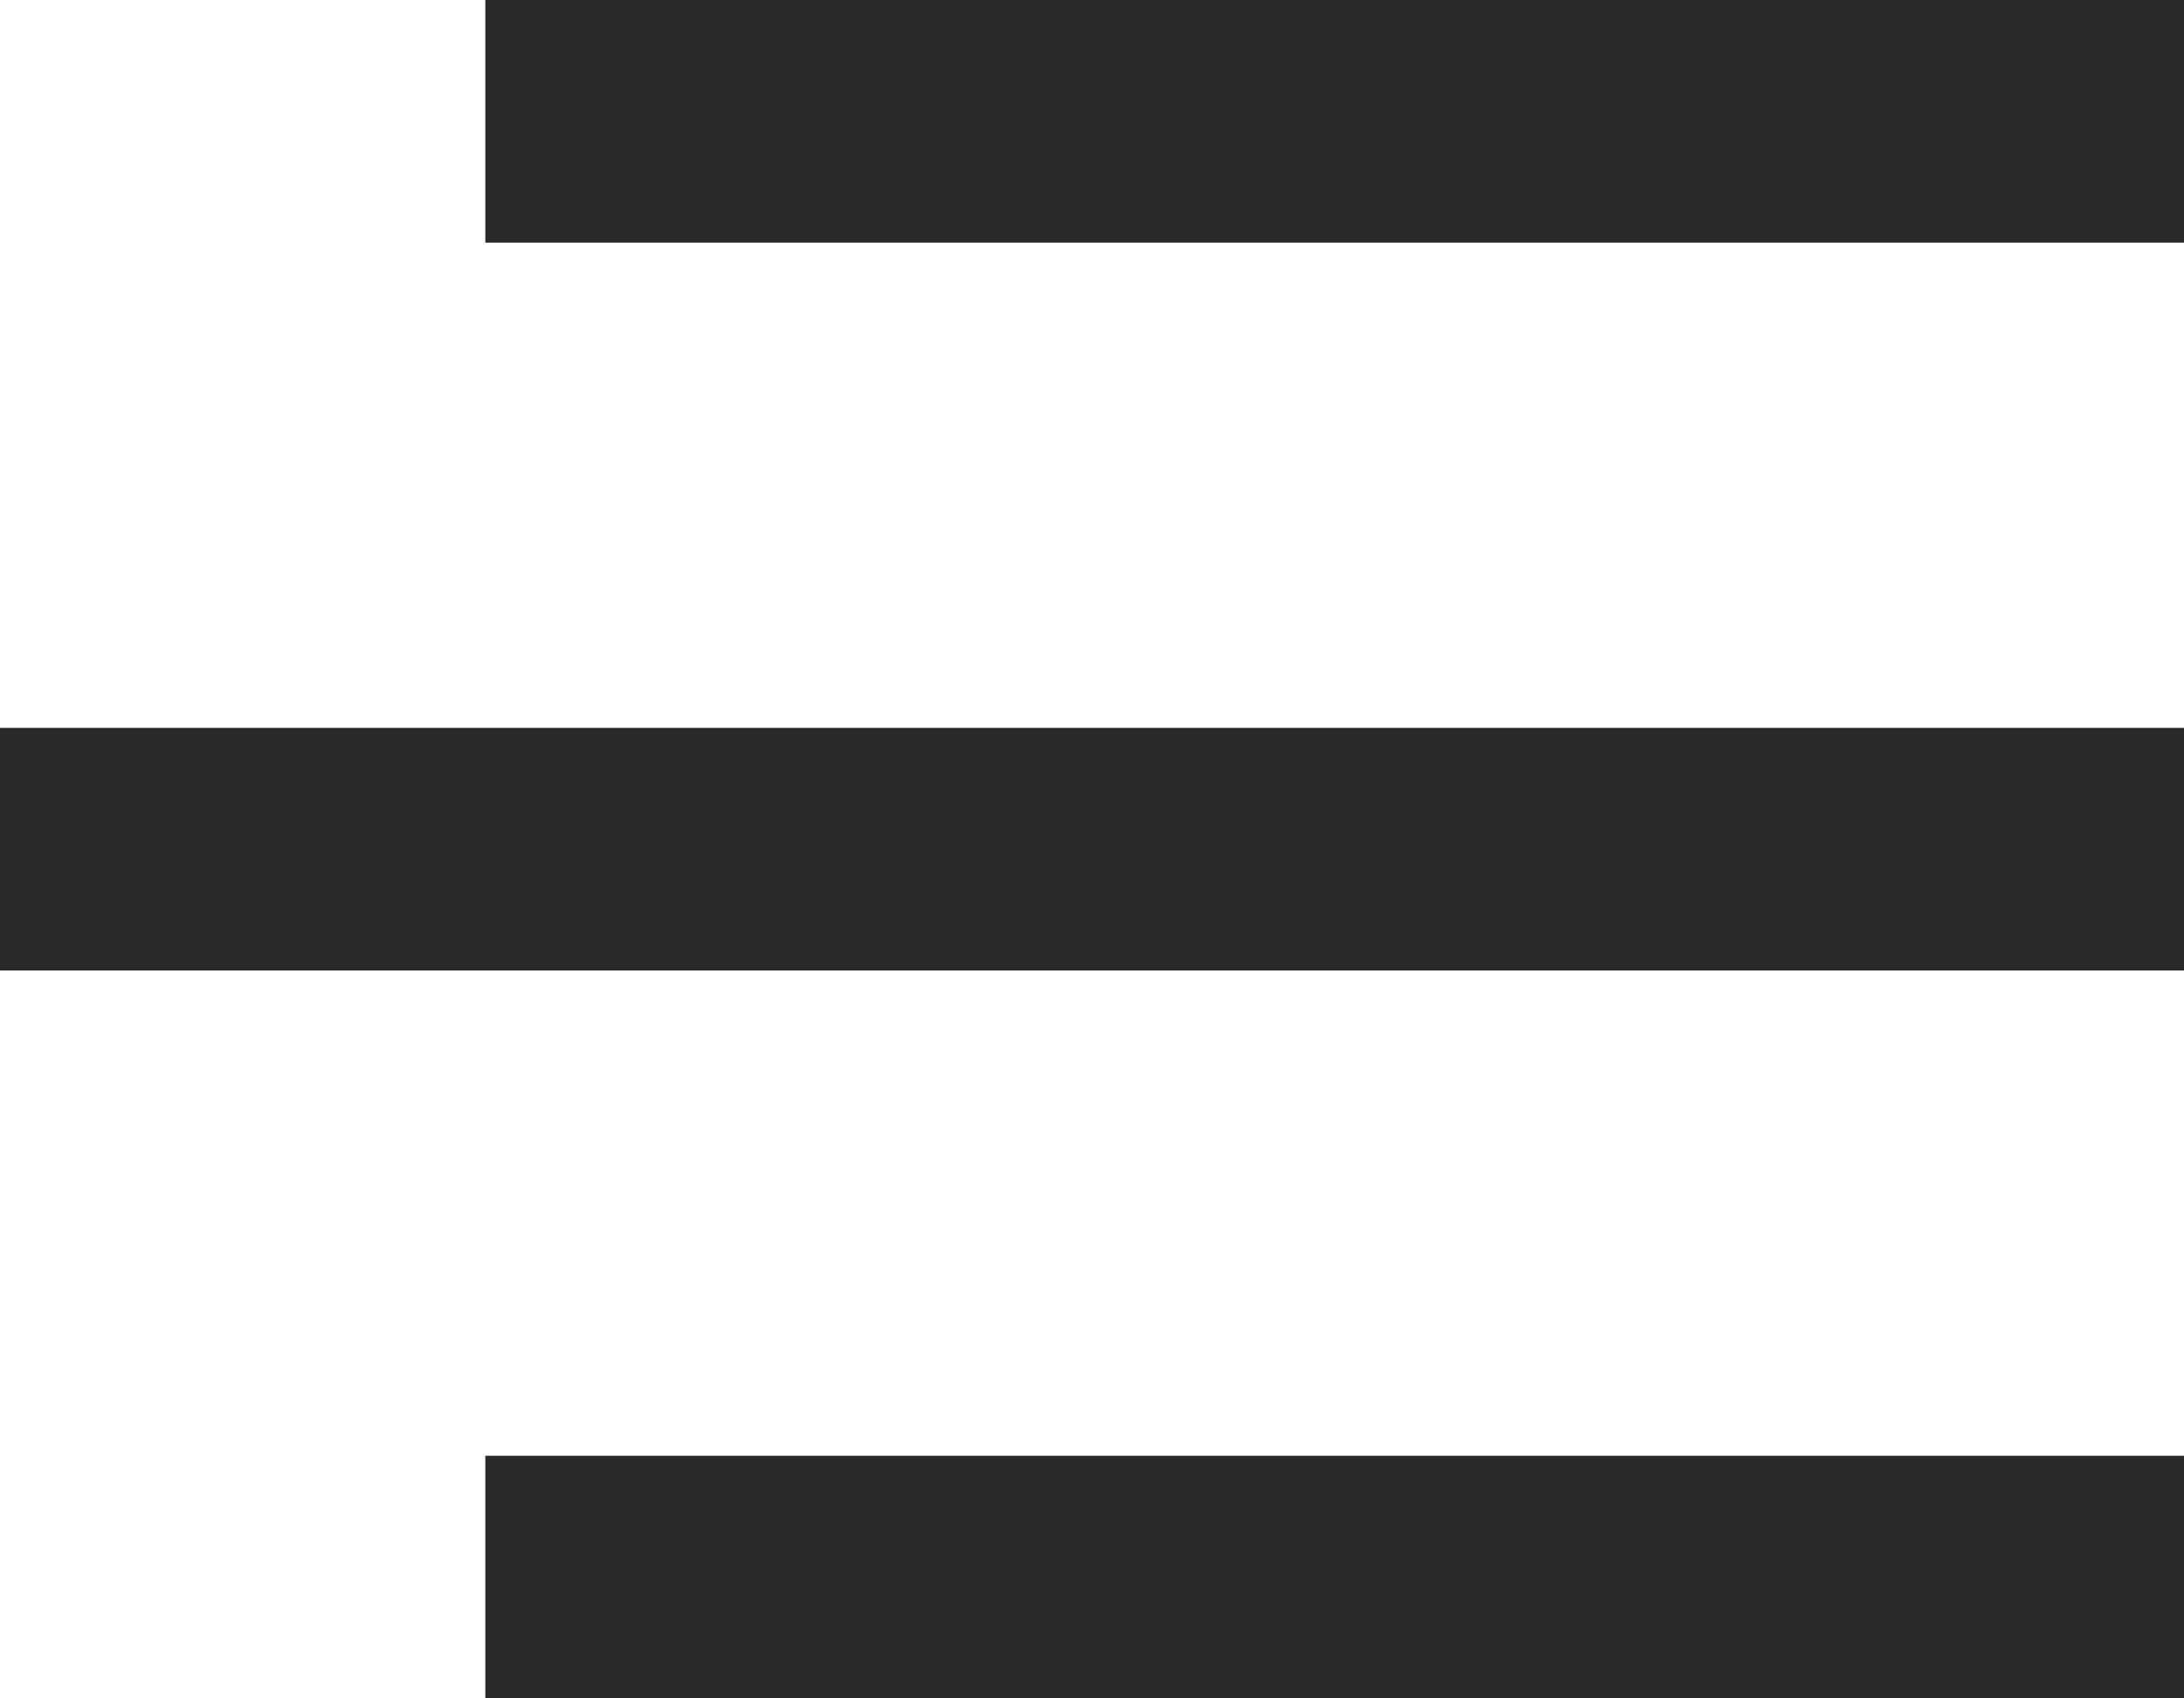 <svg width="18" height="14" viewBox="0 0 18 14" fill="none" xmlns="http://www.w3.org/2000/svg">
<g id="Group 9556">
<path id="Vector 157" d="M5 1H17" stroke="#292929" stroke-width="2" stroke-linecap="square"/>
<path id="Vector 159" d="M5 13H17" stroke="#292929" stroke-width="2" stroke-linecap="square"/>
<path id="Vector 158" d="M1 7H17" stroke="#292929" stroke-width="2" stroke-linecap="square"/>
</g>
</svg>
